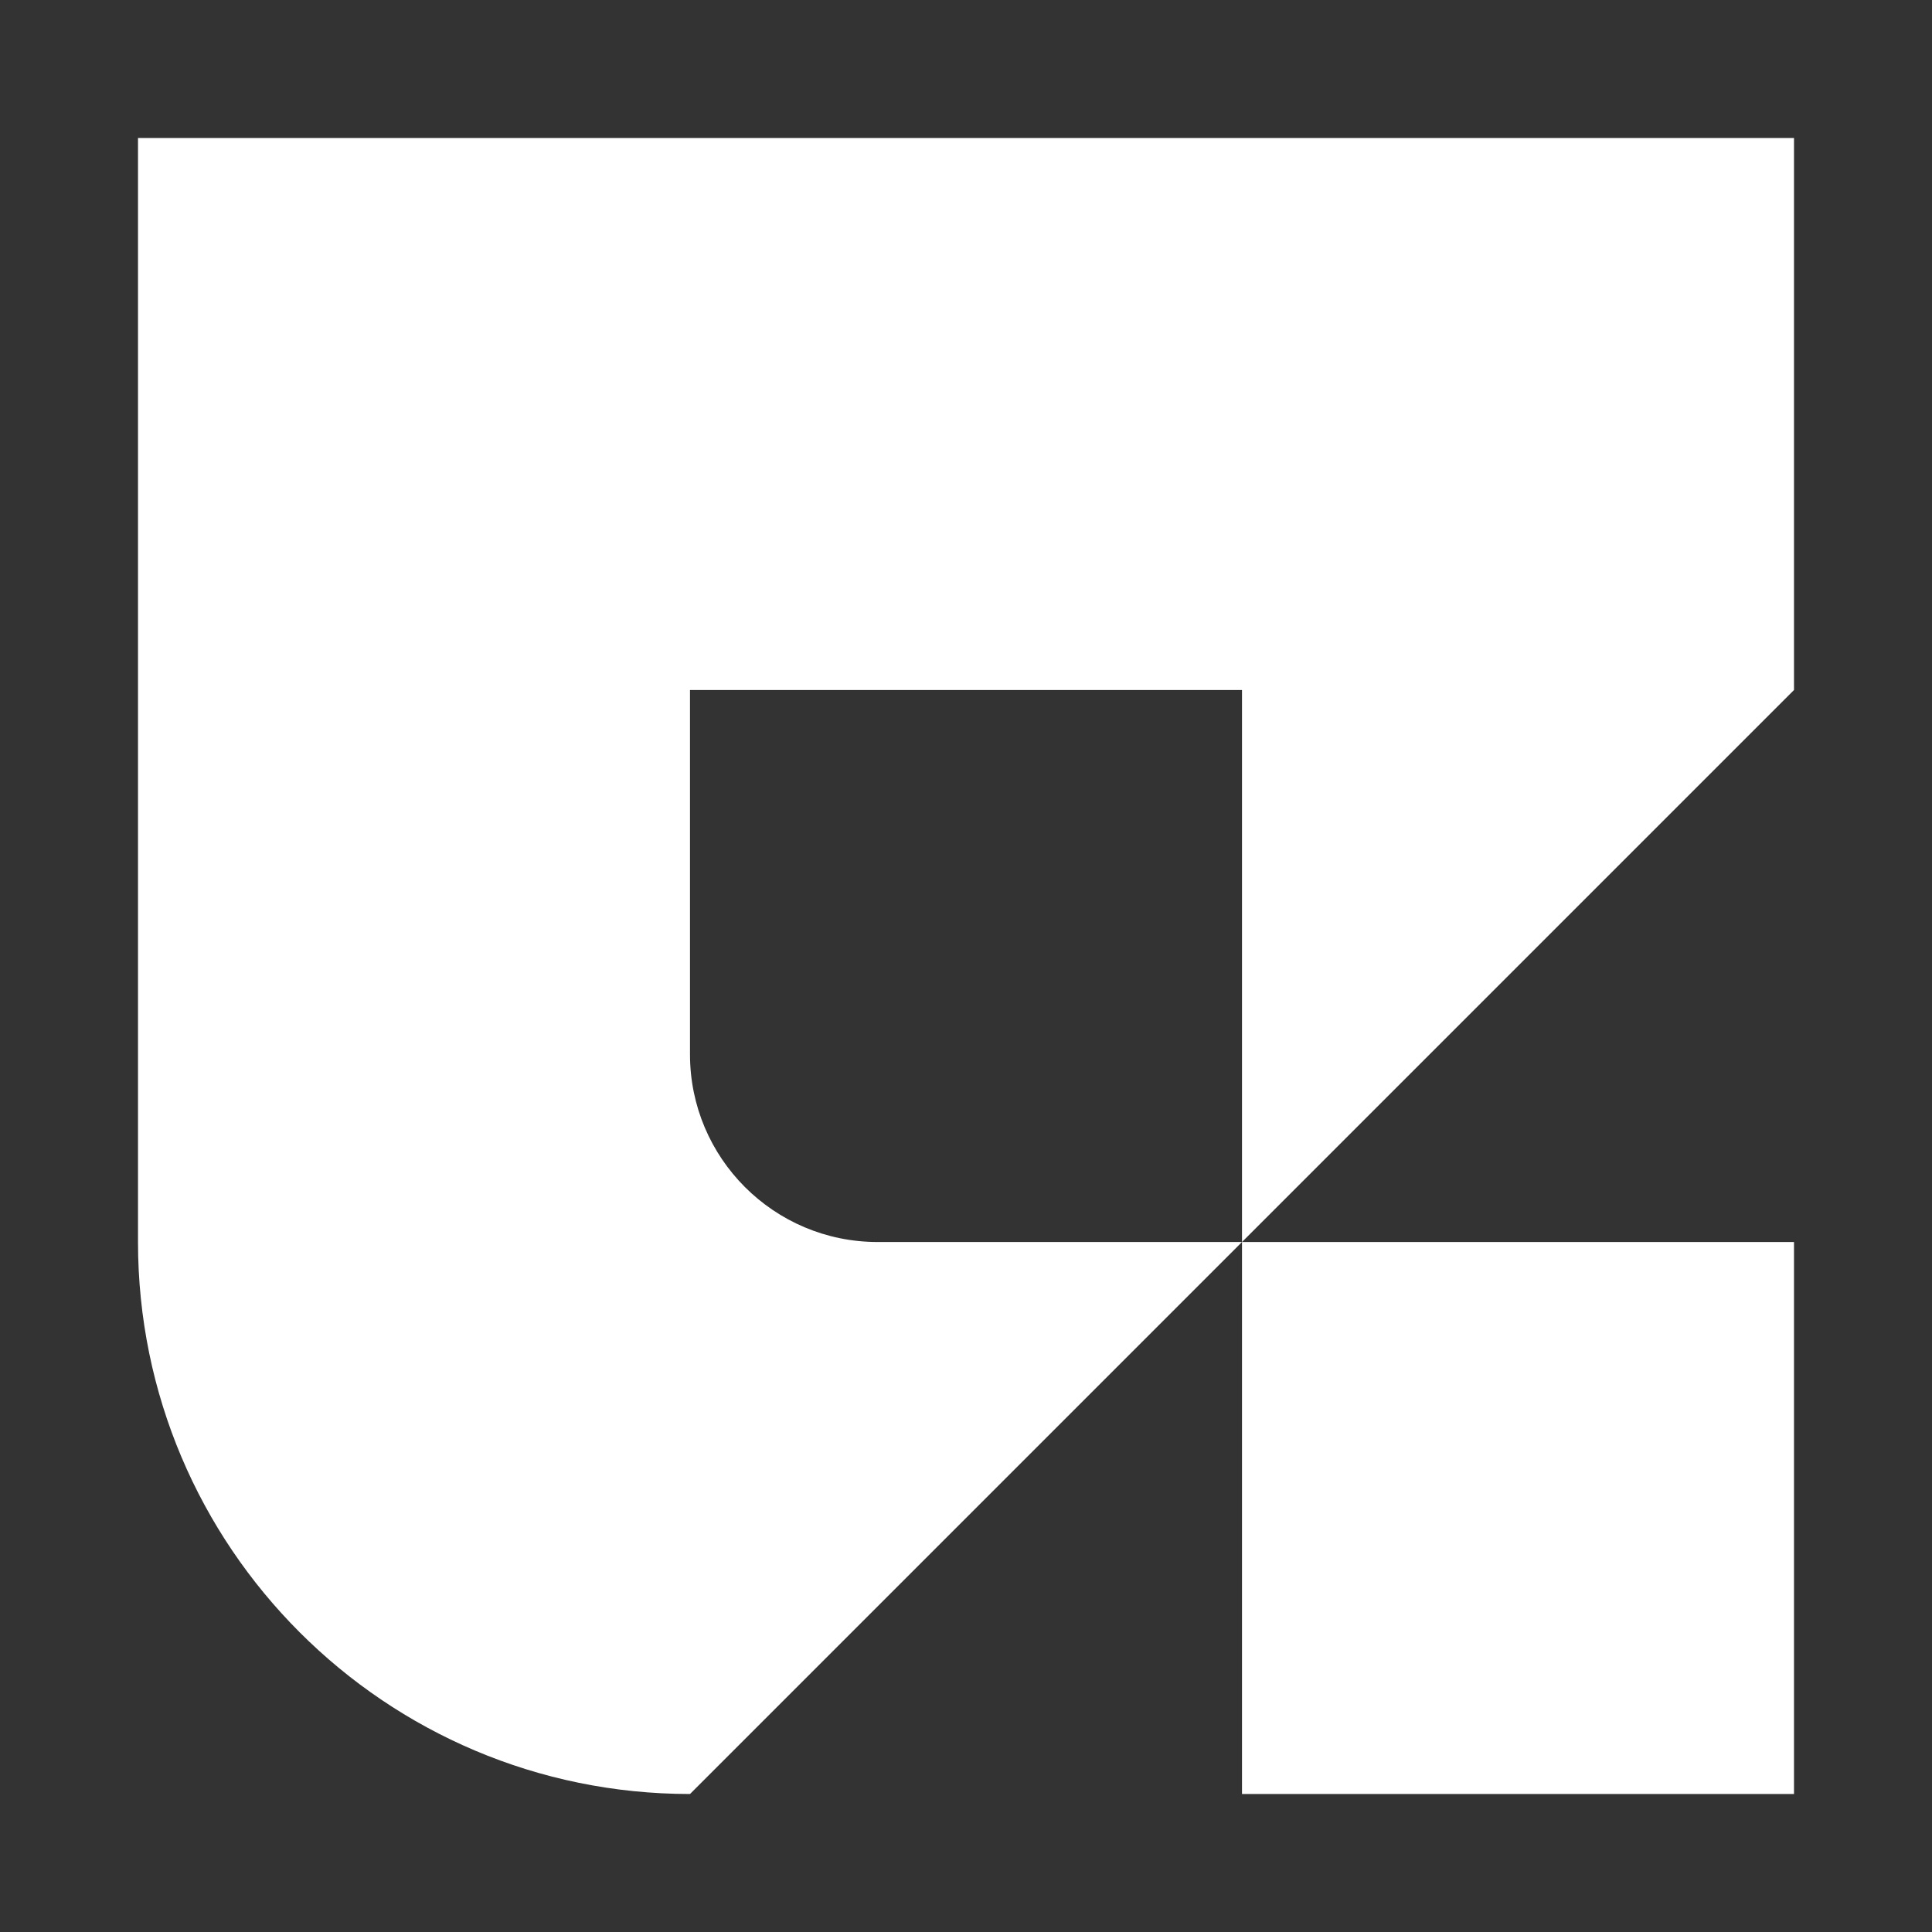 <svg width="28" height="28" viewBox="0 0 28 28" fill="none" xmlns="http://www.w3.org/2000/svg">
<rect x="0" y="0" width="28" height="28" fill="#333333" stroke="none"/>
<g id="Frame 427321497">
<g id="Vector">
<path d="M26 2V10L18 18V10H10V15.282C10 16.783 11.217 18 12.718 18H18L10 26C5.582 26 2 22.418 2 18V2H26Z" fill="white"/>
<path d="M26 18L18 18L18 26H26V18Z" fill="white"/>
</g>
</g>
</svg>
